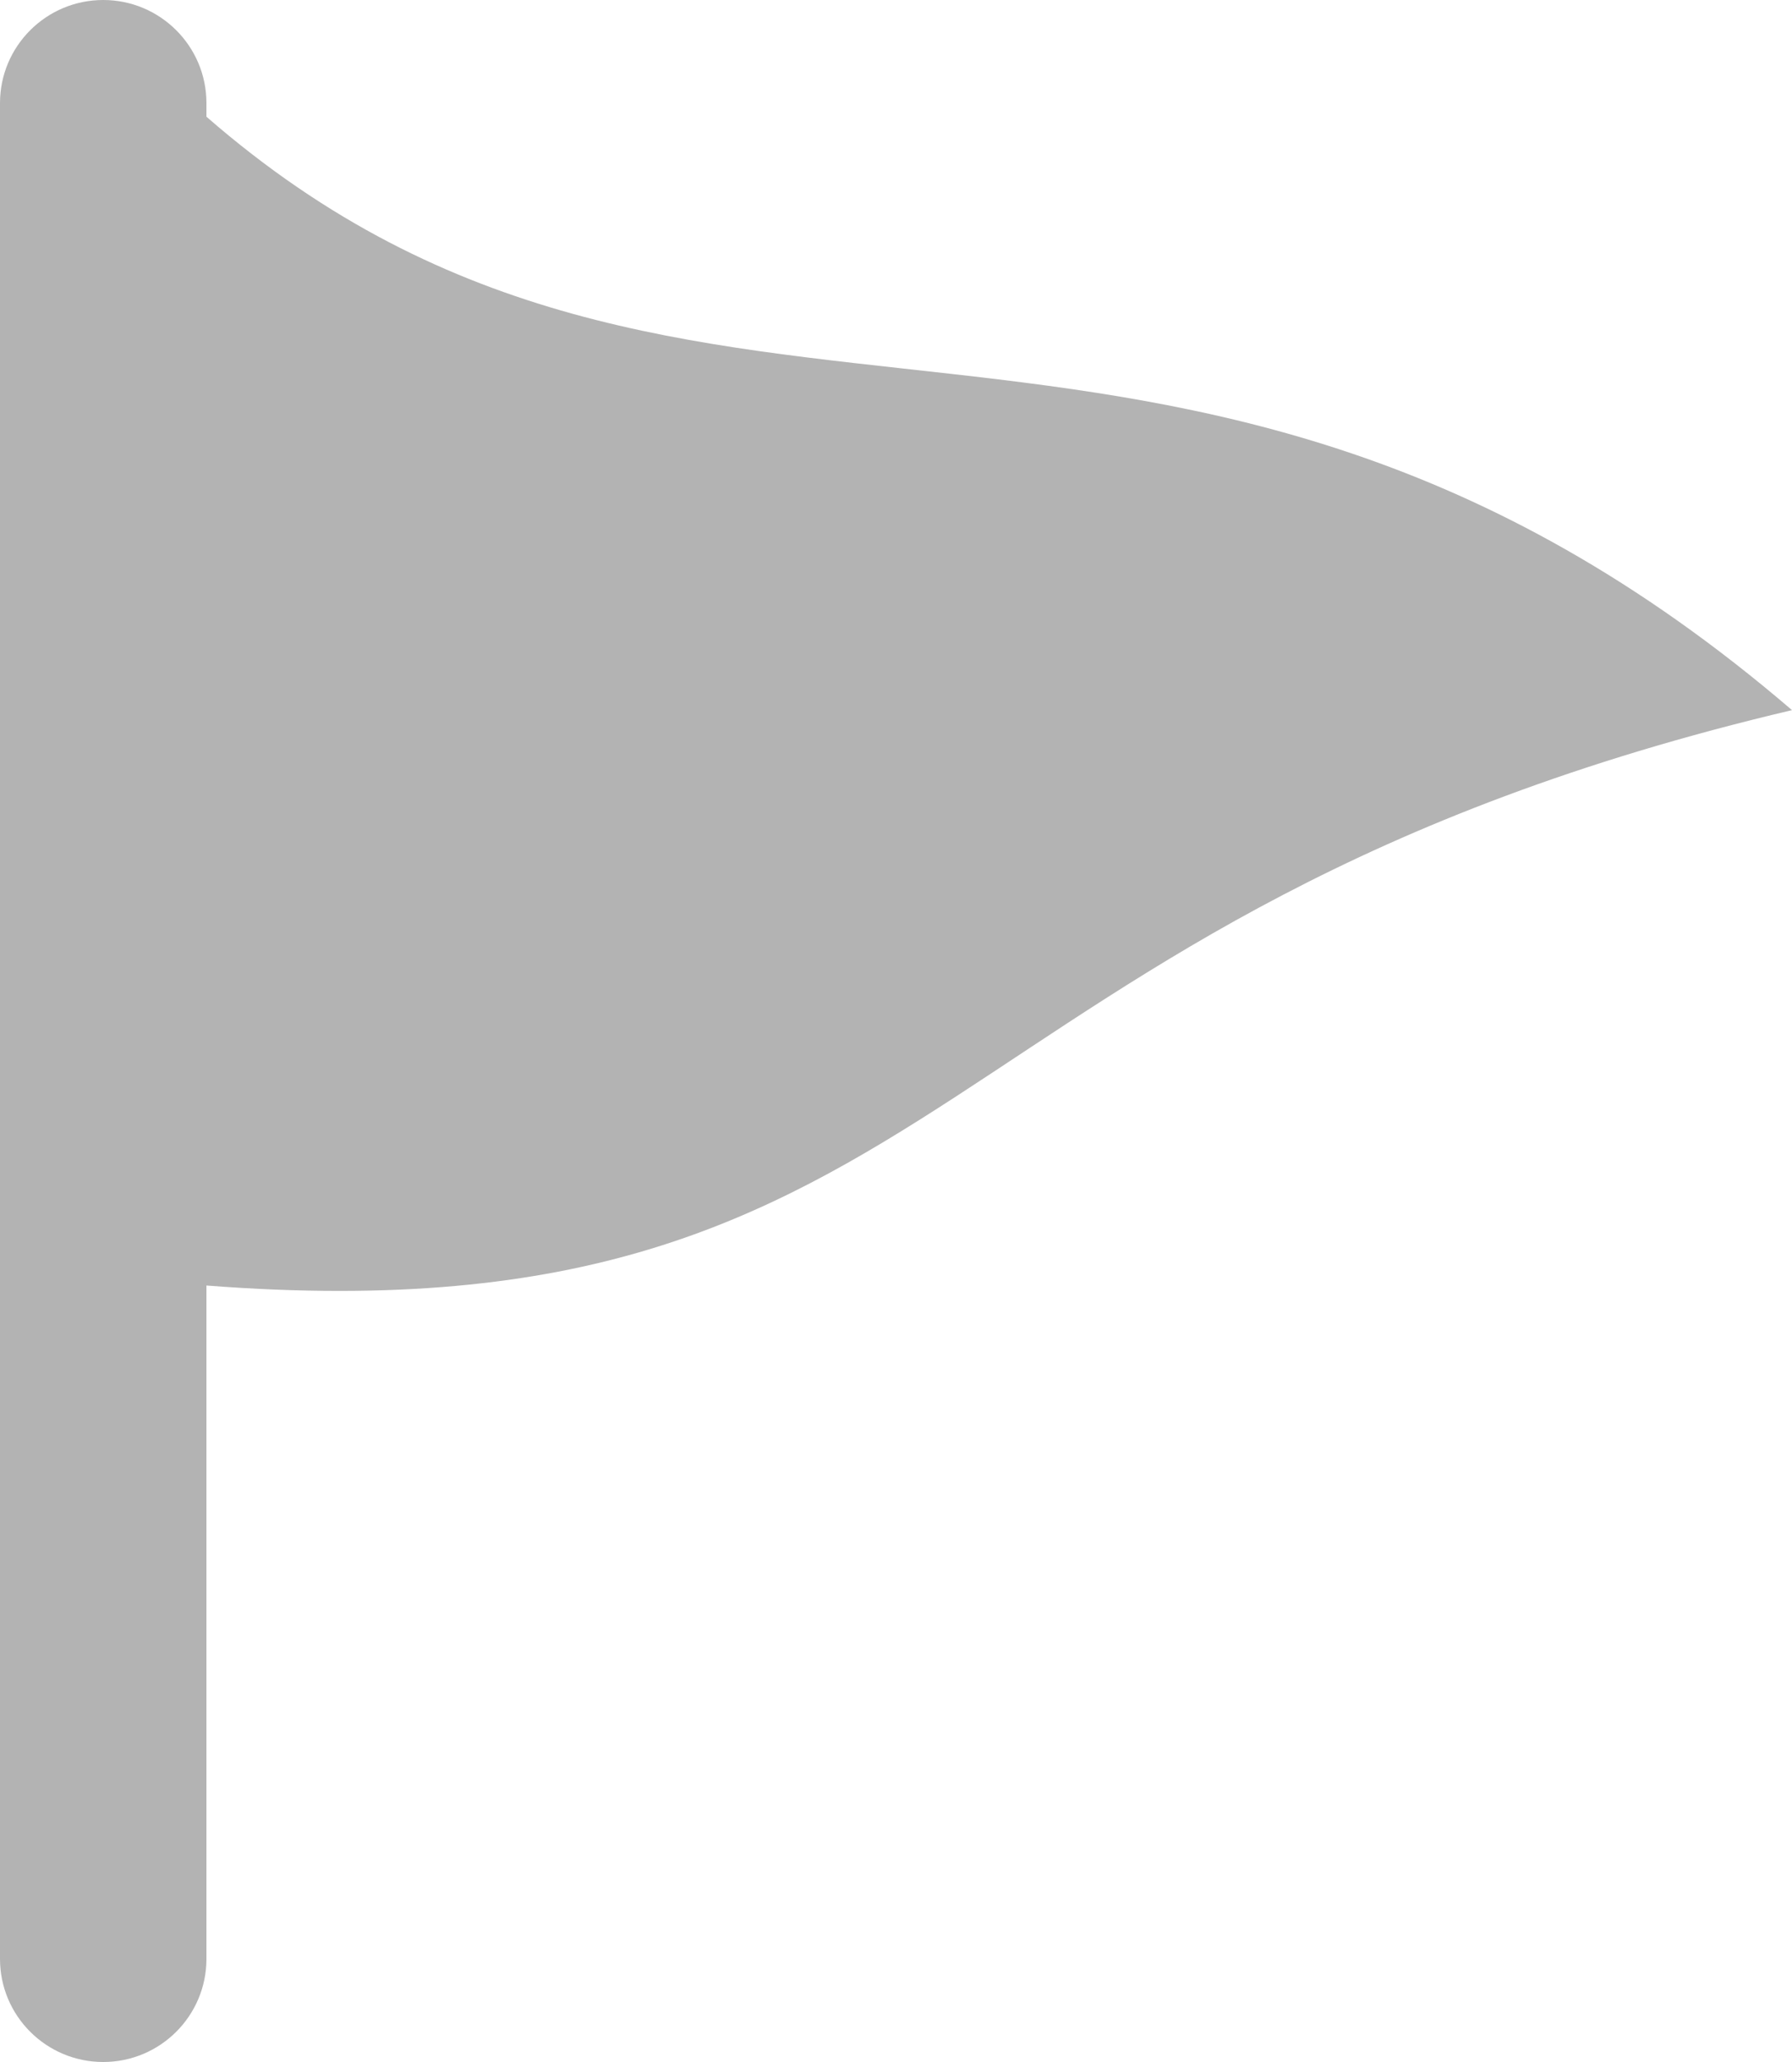 <svg width="20" height="23" viewBox="0 0 20 23" fill="none" xmlns="http://www.w3.org/2000/svg">
<path fill-rule="evenodd" clip-rule="evenodd" d="M2.304 14.339C10.726 14.989 10.288 10.208 20 7.921C13.107 2.013 7.735 6.03 2.304 1.302V1.15C2.304 0.515 1.788 0 1.152 0C0.516 0 0 0.515 0 1.15V21.85C0 22.485 0.516 23 1.152 23C1.788 23 2.304 22.485 2.304 21.85V14.339Z" fill="#B3B3B3"/>
</svg>

